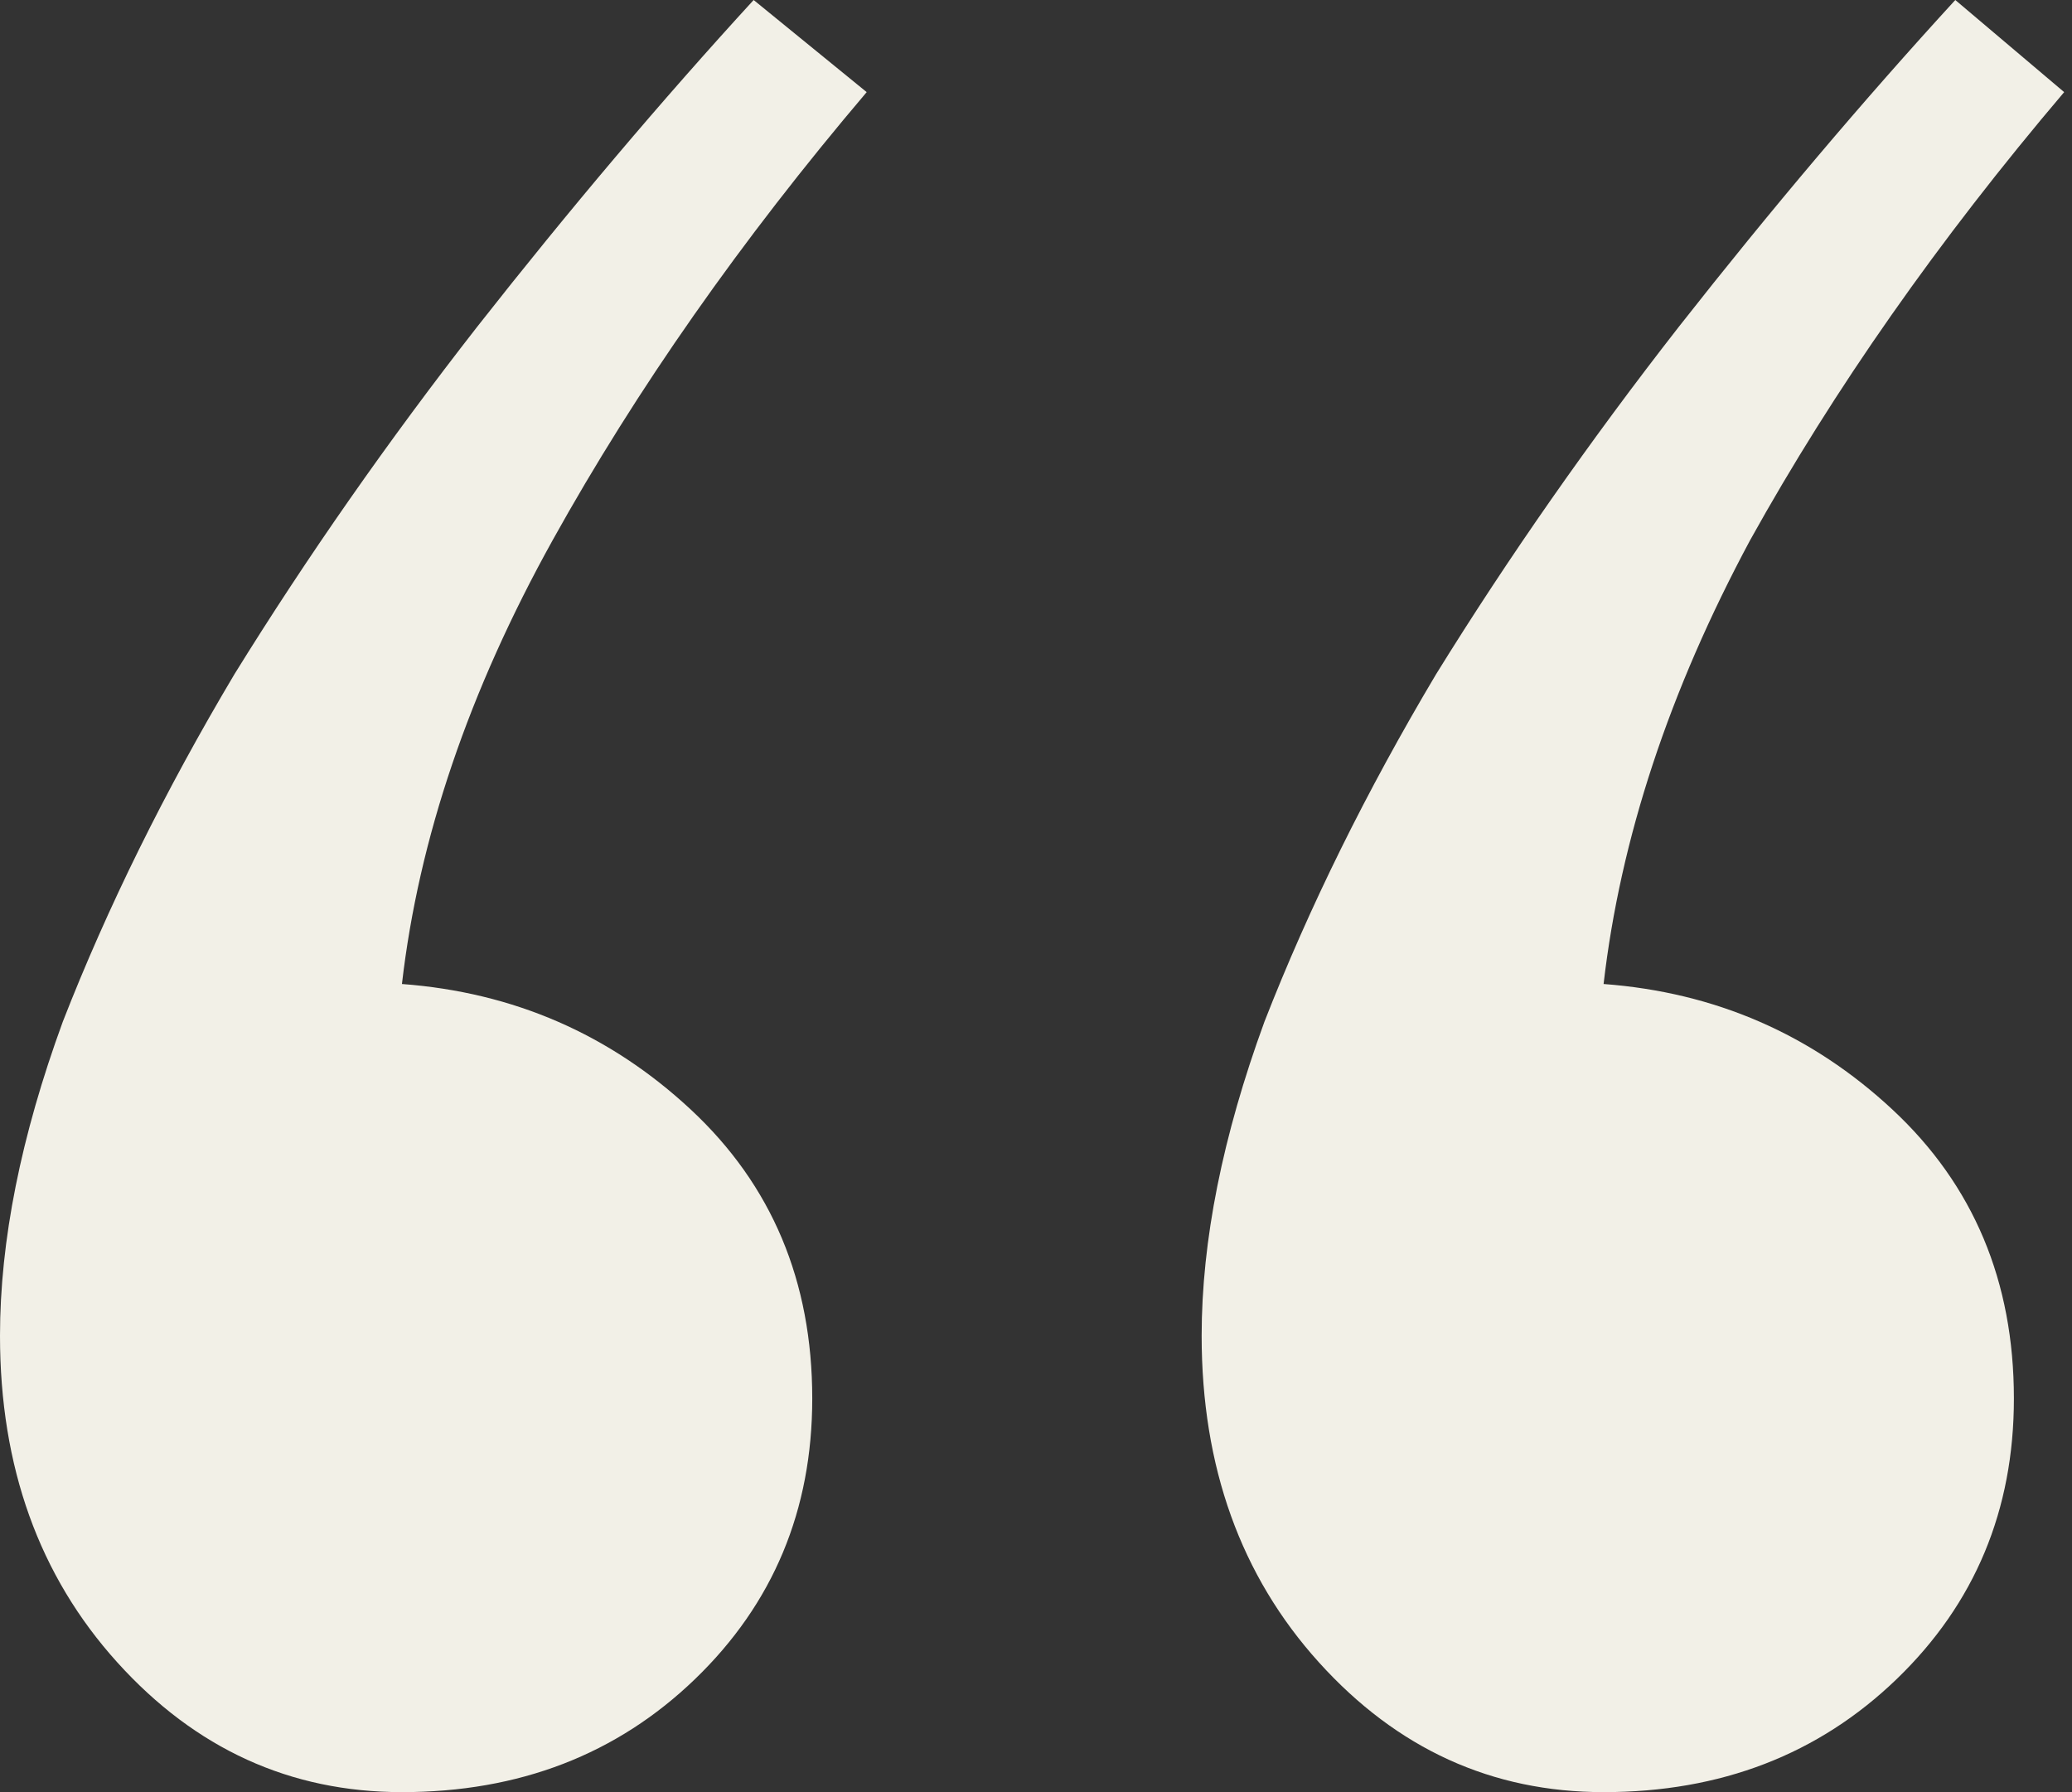 <svg width="74" height="64" viewBox="0 0 74 64" fill="none" xmlns="http://www.w3.org/2000/svg">
<rect x="0" y="0" width="74" height="64" fill="#333333" stroke="none"/>
<path d="M29.009 49.944C29.009 53.931 27.614 57.271 24.822 59.963C22.031 62.654 18.542 64 14.355 64C10.368 64 6.978 62.455 4.187 59.364C1.396 56.274 0 52.386 0 47.701C0 44.312 0.748 40.573 2.243 36.486C3.838 32.399 5.882 28.262 8.374 24.075C10.966 19.888 13.857 15.751 17.047 11.664C20.337 7.477 23.626 3.589 26.916 0L30.953 3.29C26.467 8.573 22.729 13.906 19.738 19.29C16.748 24.673 14.953 29.956 14.355 35.14C18.343 35.439 21.782 36.935 24.673 39.626C27.564 42.318 29.009 45.757 29.009 49.944ZM71.925 49.944C71.925 53.931 70.53 57.271 67.738 59.963C64.947 62.654 61.458 64 57.271 64C53.283 64 49.894 62.455 47.103 59.364C44.312 56.274 42.916 52.386 42.916 47.701C42.916 44.312 43.664 40.573 45.159 36.486C46.754 32.399 48.797 28.262 51.29 24.075C53.882 19.888 56.773 15.751 59.963 11.664C63.252 7.477 66.542 3.589 69.832 0L73.72 3.29C69.234 8.573 65.495 13.906 62.505 19.29C59.614 24.673 57.869 29.956 57.271 35.14C61.259 35.439 64.698 36.935 67.589 39.626C70.48 42.318 71.925 45.757 71.925 49.944Z" fill="#F2F0E7"/>
</svg>
